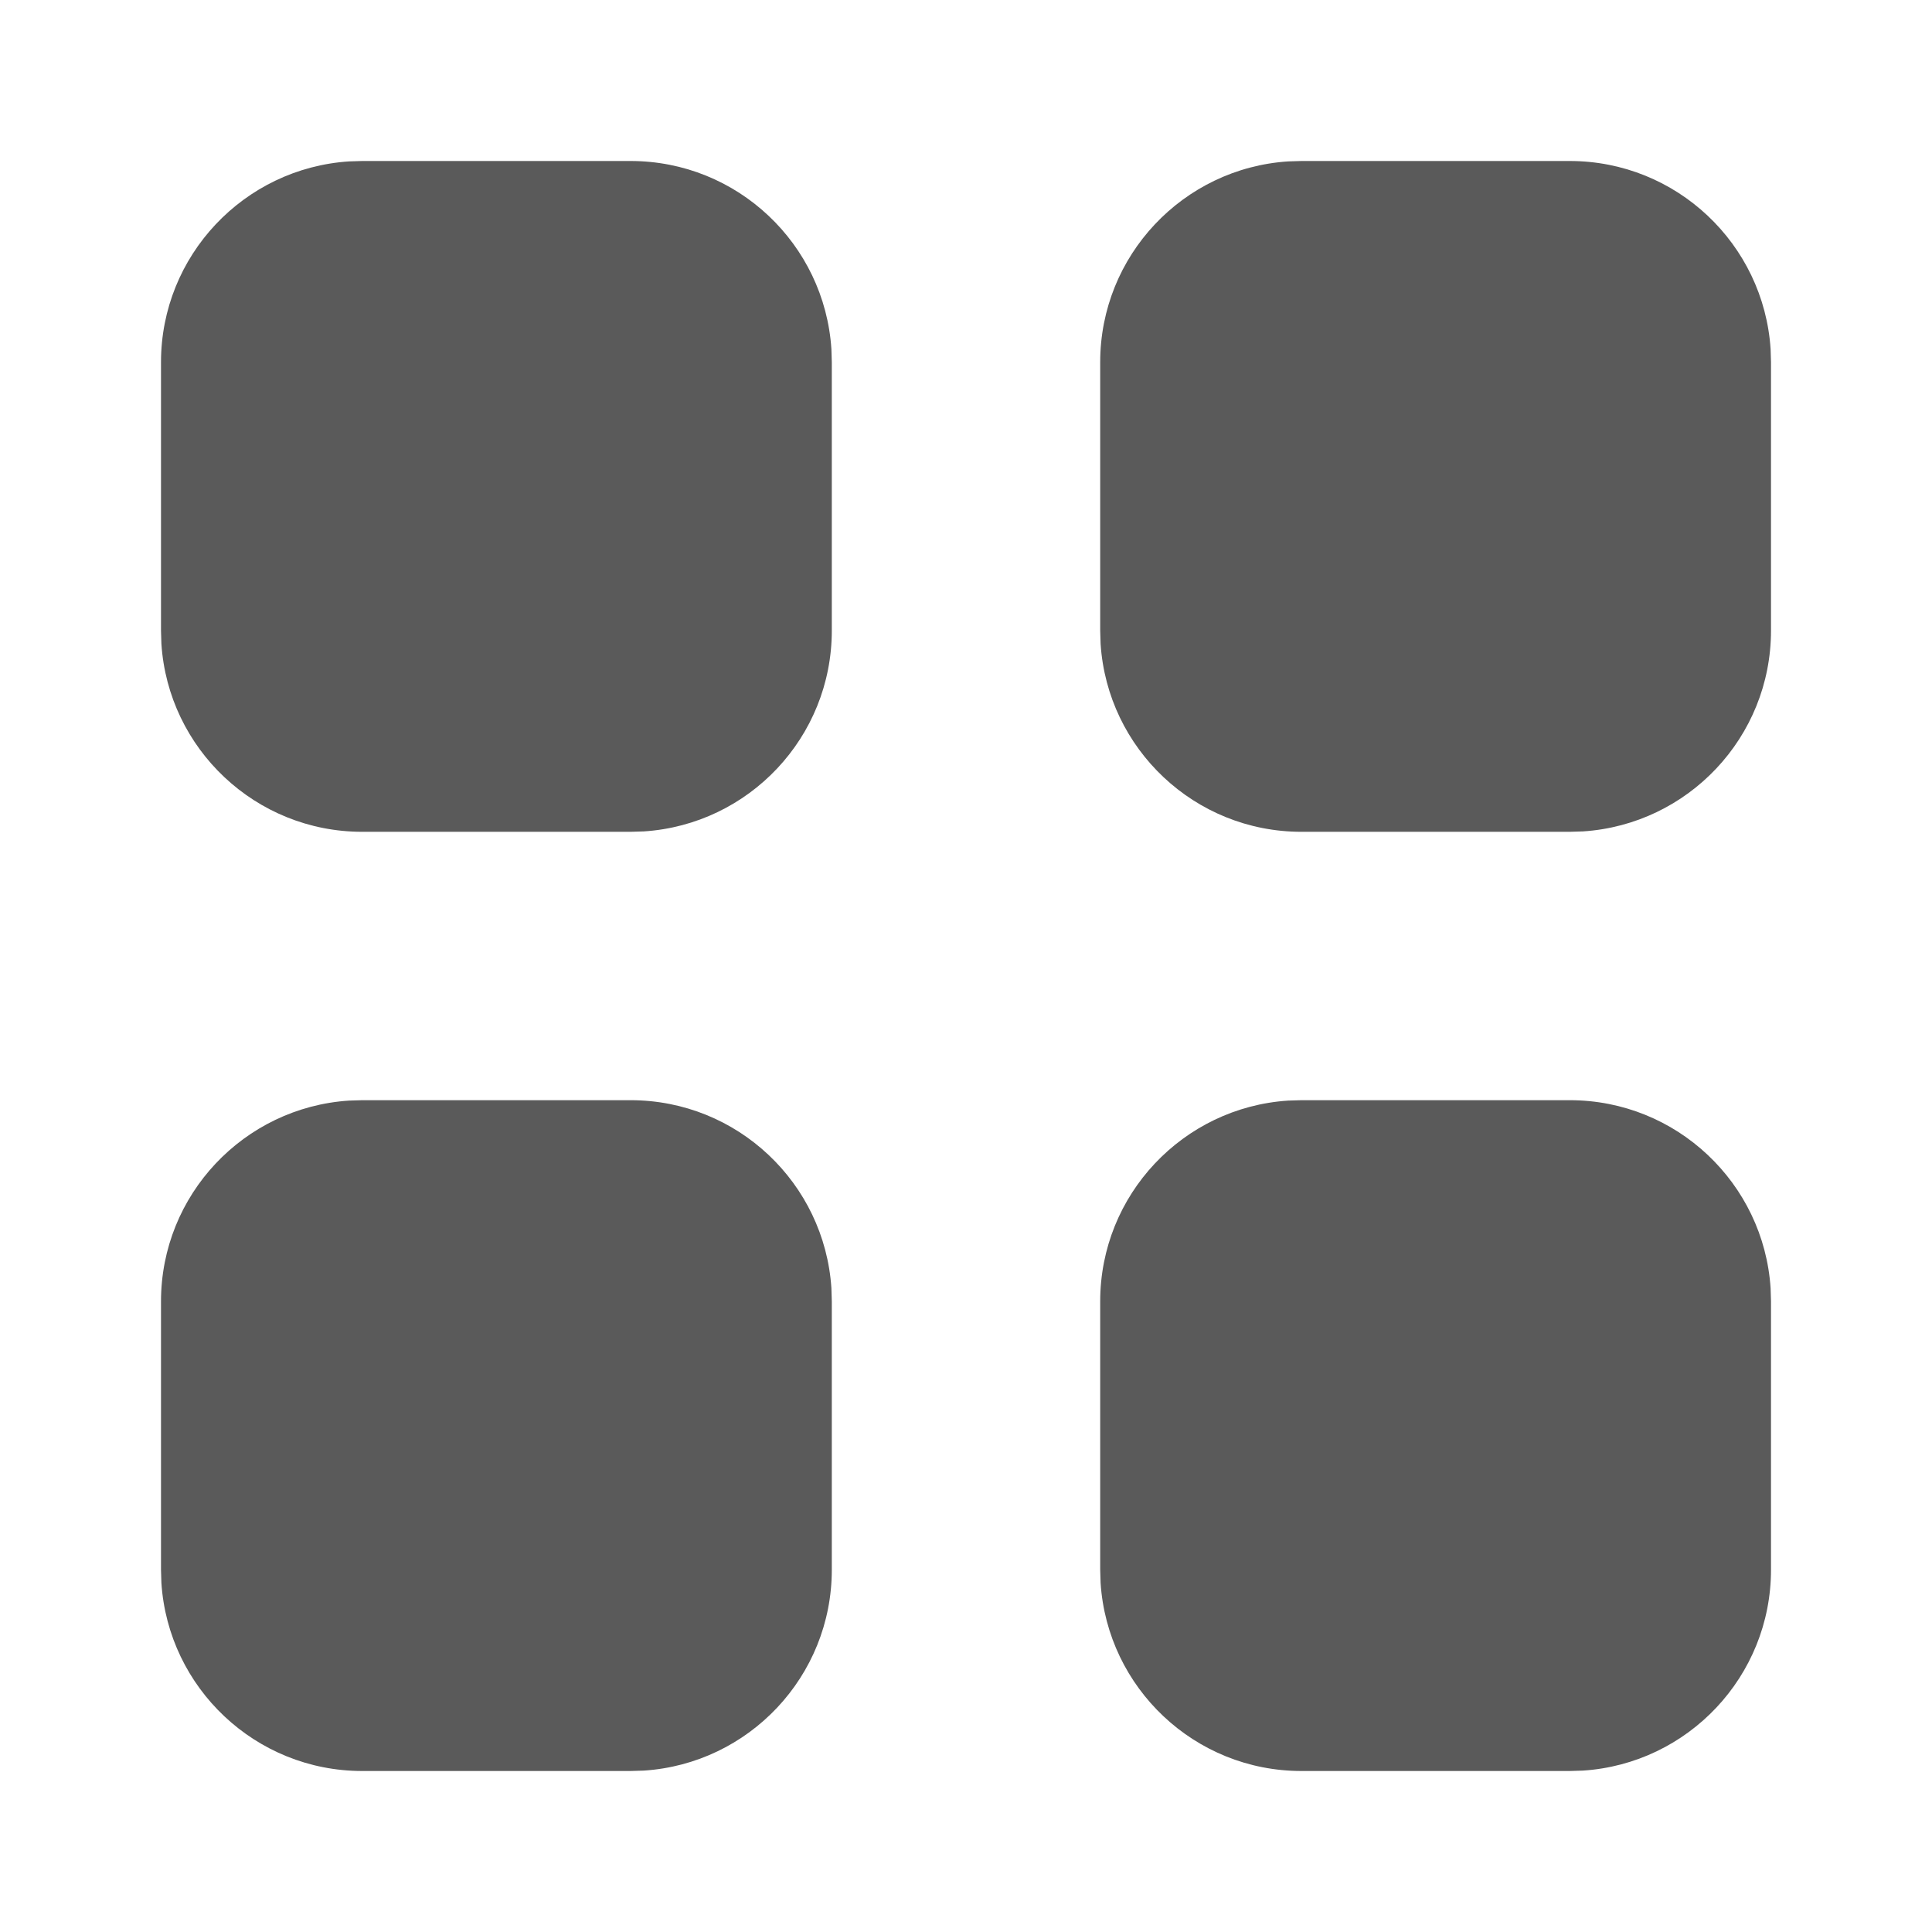 <?xml version="1.0" encoding="UTF-8"?>
<svg width="24px" height="24px" viewBox="0 0 24 24" version="1.1" xmlns="http://www.w3.org/2000/svg" xmlns:xlink="http://www.w3.org/1999/xlink">
    <title>1. Interface Essentials/icon_list</title>
    <g id="1.-Interface-Essentials/icon_list" stroke="none" stroke-width="1" fill="none" fill-rule="evenodd">
        <path d="M7.833,13.667 C9.159,13.667 10.243,14.698 10.328,16.002 L10.333,16.167 L10.333,19.5 C10.333,20.825 9.302,21.91 7.998,21.995 L7.833,22 L4.5,22 C3.175,22 2.09,20.968 2.005,19.664 L2,19.5 L2,16.167 C2,14.841 3.032,13.757 4.336,13.672 L4.5,13.667 L7.833,13.667 Z M19.5,13.667 C20.825,13.667 21.91,14.698 21.995,16.002 L22,16.167 L22,19.5 C22,20.825 20.968,21.91 19.664,21.995 L19.5,22 L16.167,22 C14.841,22 13.757,20.968 13.672,19.664 L13.667,19.5 L13.667,16.167 C13.667,14.841 14.698,13.757 16.002,13.672 L16.167,13.667 L19.5,13.667 Z M7.833,2 C9.159,2 10.243,3.032 10.328,4.336 L10.333,4.5 L10.333,7.833 C10.333,9.159 9.302,10.243 7.998,10.328 L7.833,10.333 L4.5,10.333 C3.175,10.333 2.09,9.302 2.005,7.998 L2,7.833 L2,4.5 C2,3.175 3.032,2.09 4.336,2.005 L4.5,2 L7.833,2 Z M19.5,2 C20.825,2 21.91,3.032 21.995,4.336 L22,4.5 L22,7.833 C22,9.159 20.968,10.243 19.664,10.328 L19.5,10.333 L16.167,10.333 C14.841,10.333 13.757,9.302 13.672,7.998 L13.667,7.833 L13.667,4.5 C13.667,3.175 14.698,2.09 16.002,2.005 L16.167,2 L19.5,2 Z" id="🖍-Color" fill="#5A5A5A"></path>
        <rect id="_Transparent_Rectangle_" x="0" y="0" width="24" height="24"></rect>
    </g>
</svg>